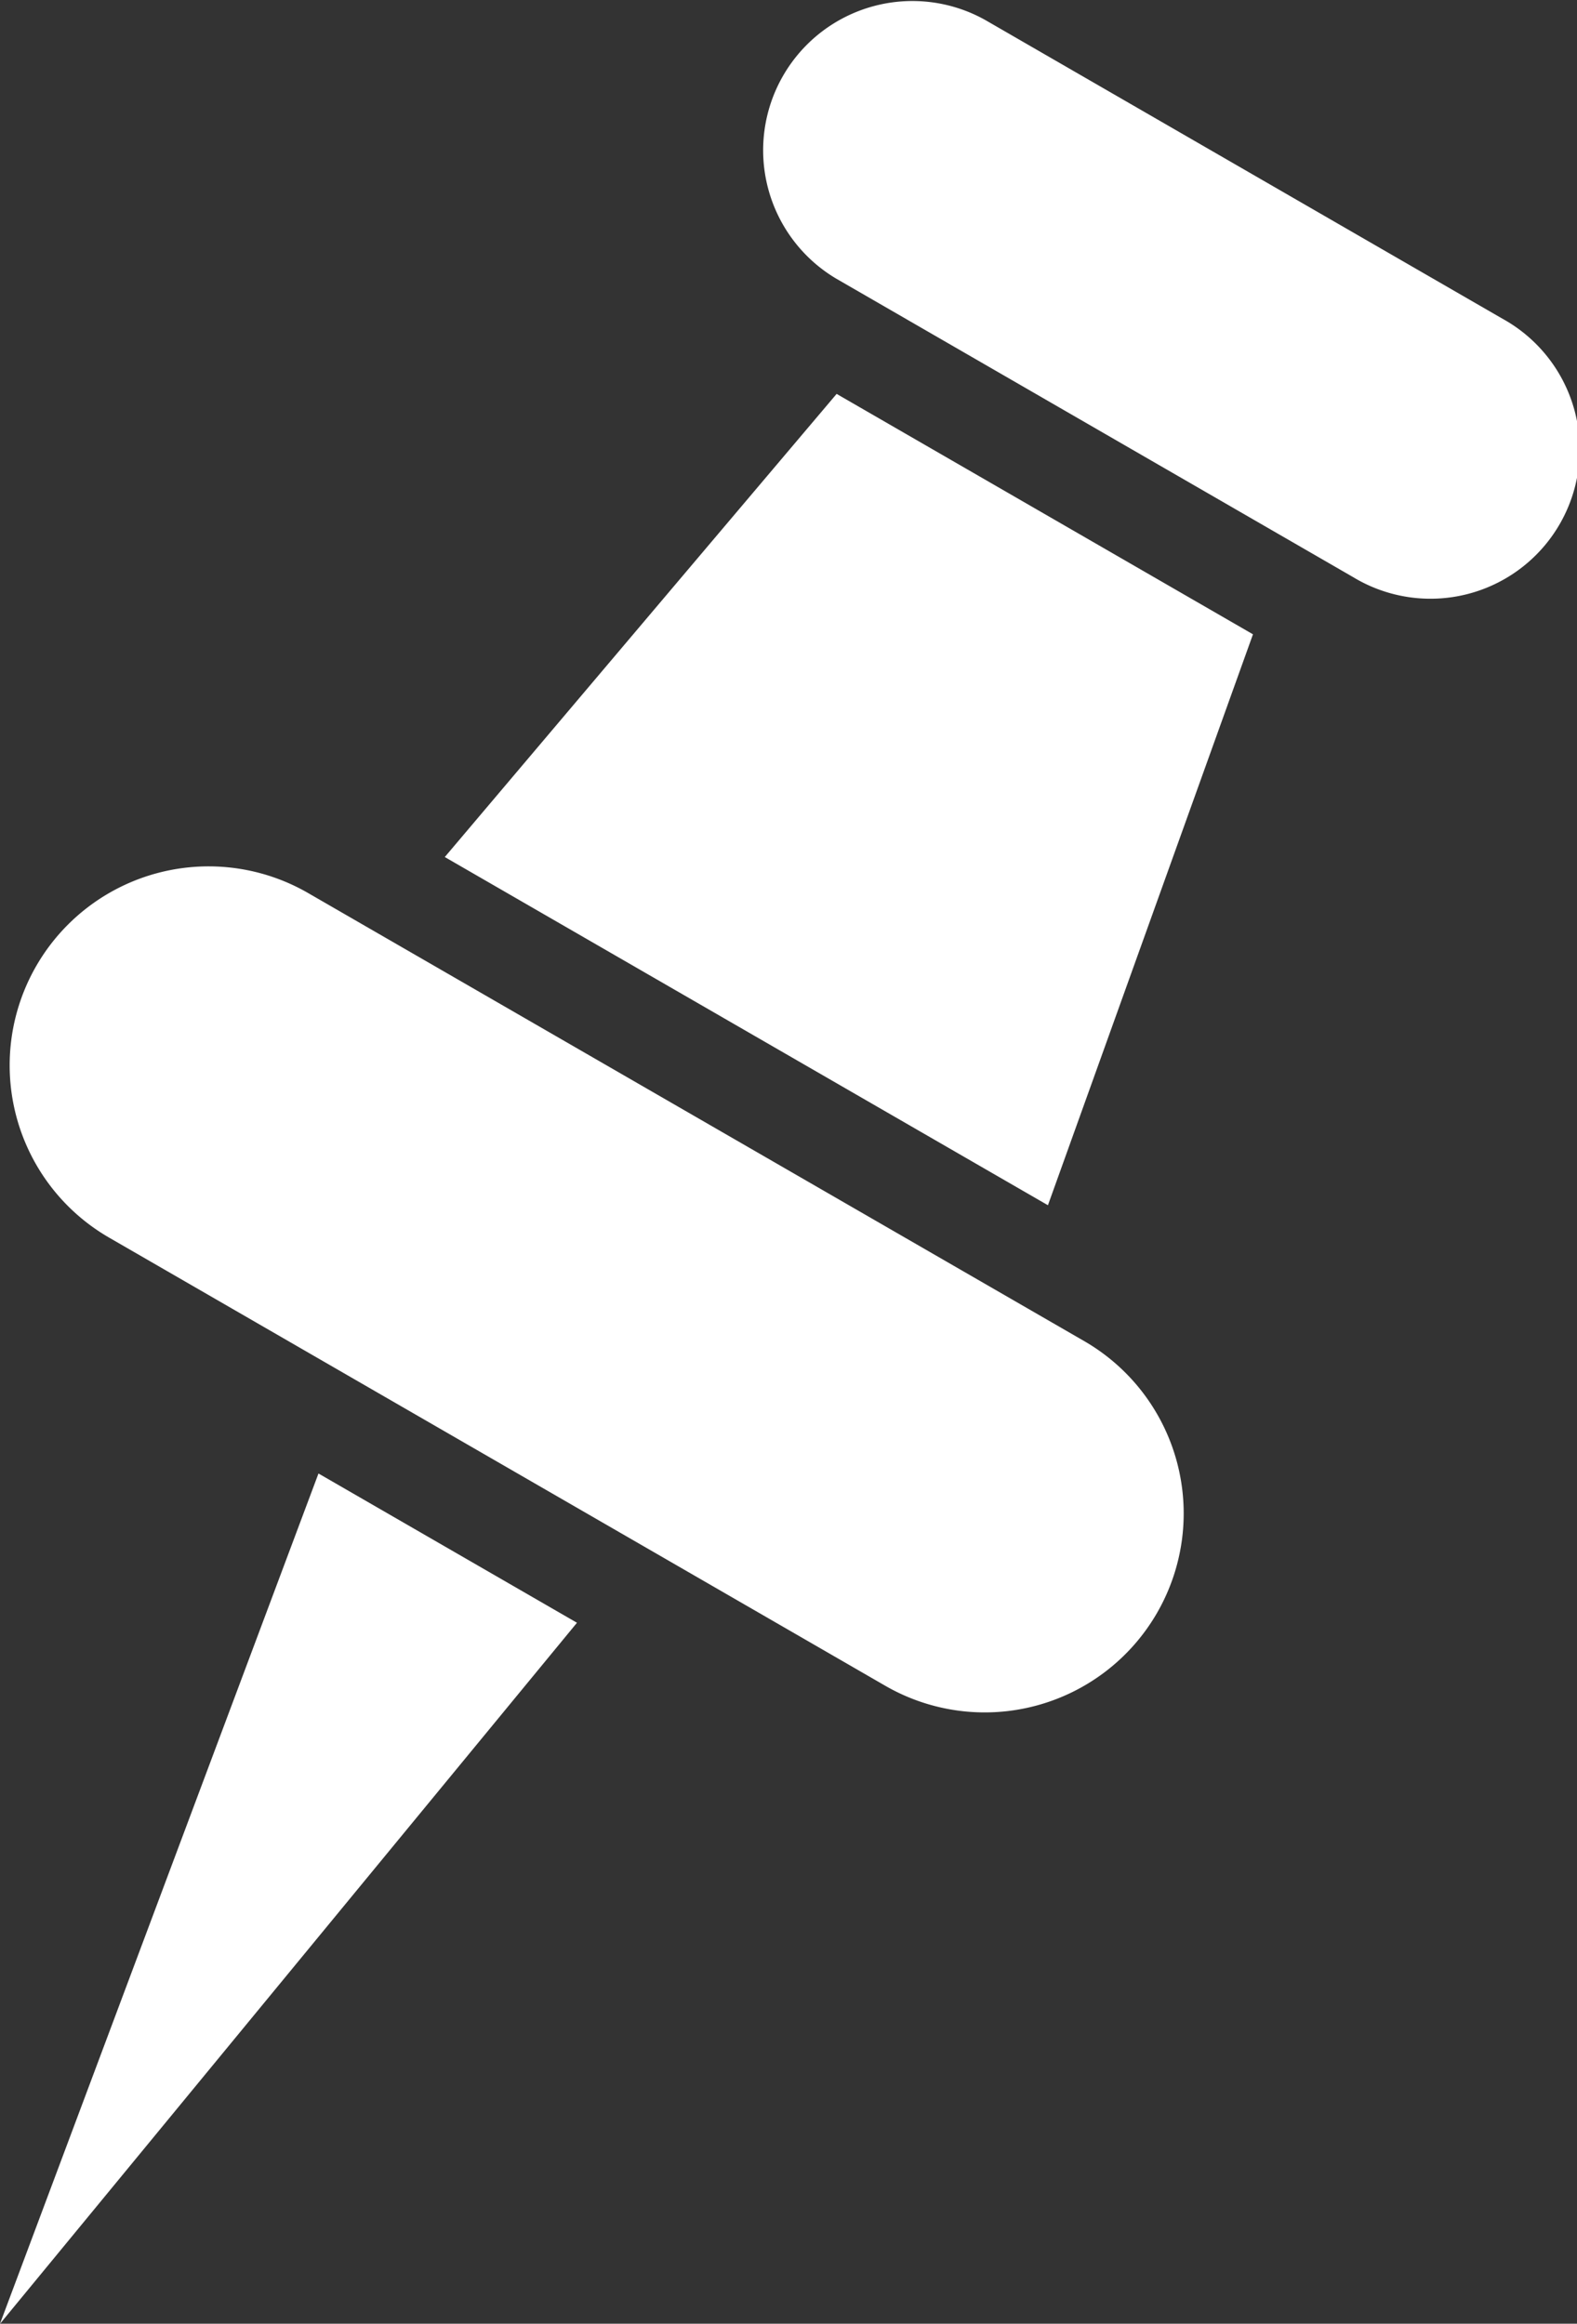 <svg xmlns="http://www.w3.org/2000/svg" width="17.613" height="25.951" viewBox="0 0 17.613 25.951">
  <rect x="0" y="0" width="17.613" height="25.951" fill="#333333" stroke="none"/>
  <path id="Icon_metro-pin" data-name="Icon metro-pin" d="M22.466,21.074l-8.661-5a2.222,2.222,0,1,0-2.223,3.848l8.66,5a2.222,2.222,0,0,0,2.224-3.848Zm-7.143-5.407,6.737,3.889L24.35,13.18,19.7,10.495l-4.376,5.172Zm-4.966,16.38L16.8,24.219l-2.887-1.667-3.557,9.495ZM27.134,9.654,21.361,6.32a1.667,1.667,0,0,0-1.667,2.887l5.774,3.334a1.667,1.667,0,1,0,1.666-2.887Z" transform="translate(-10.356 -6.096)" fill="#fff"/>
</svg>
